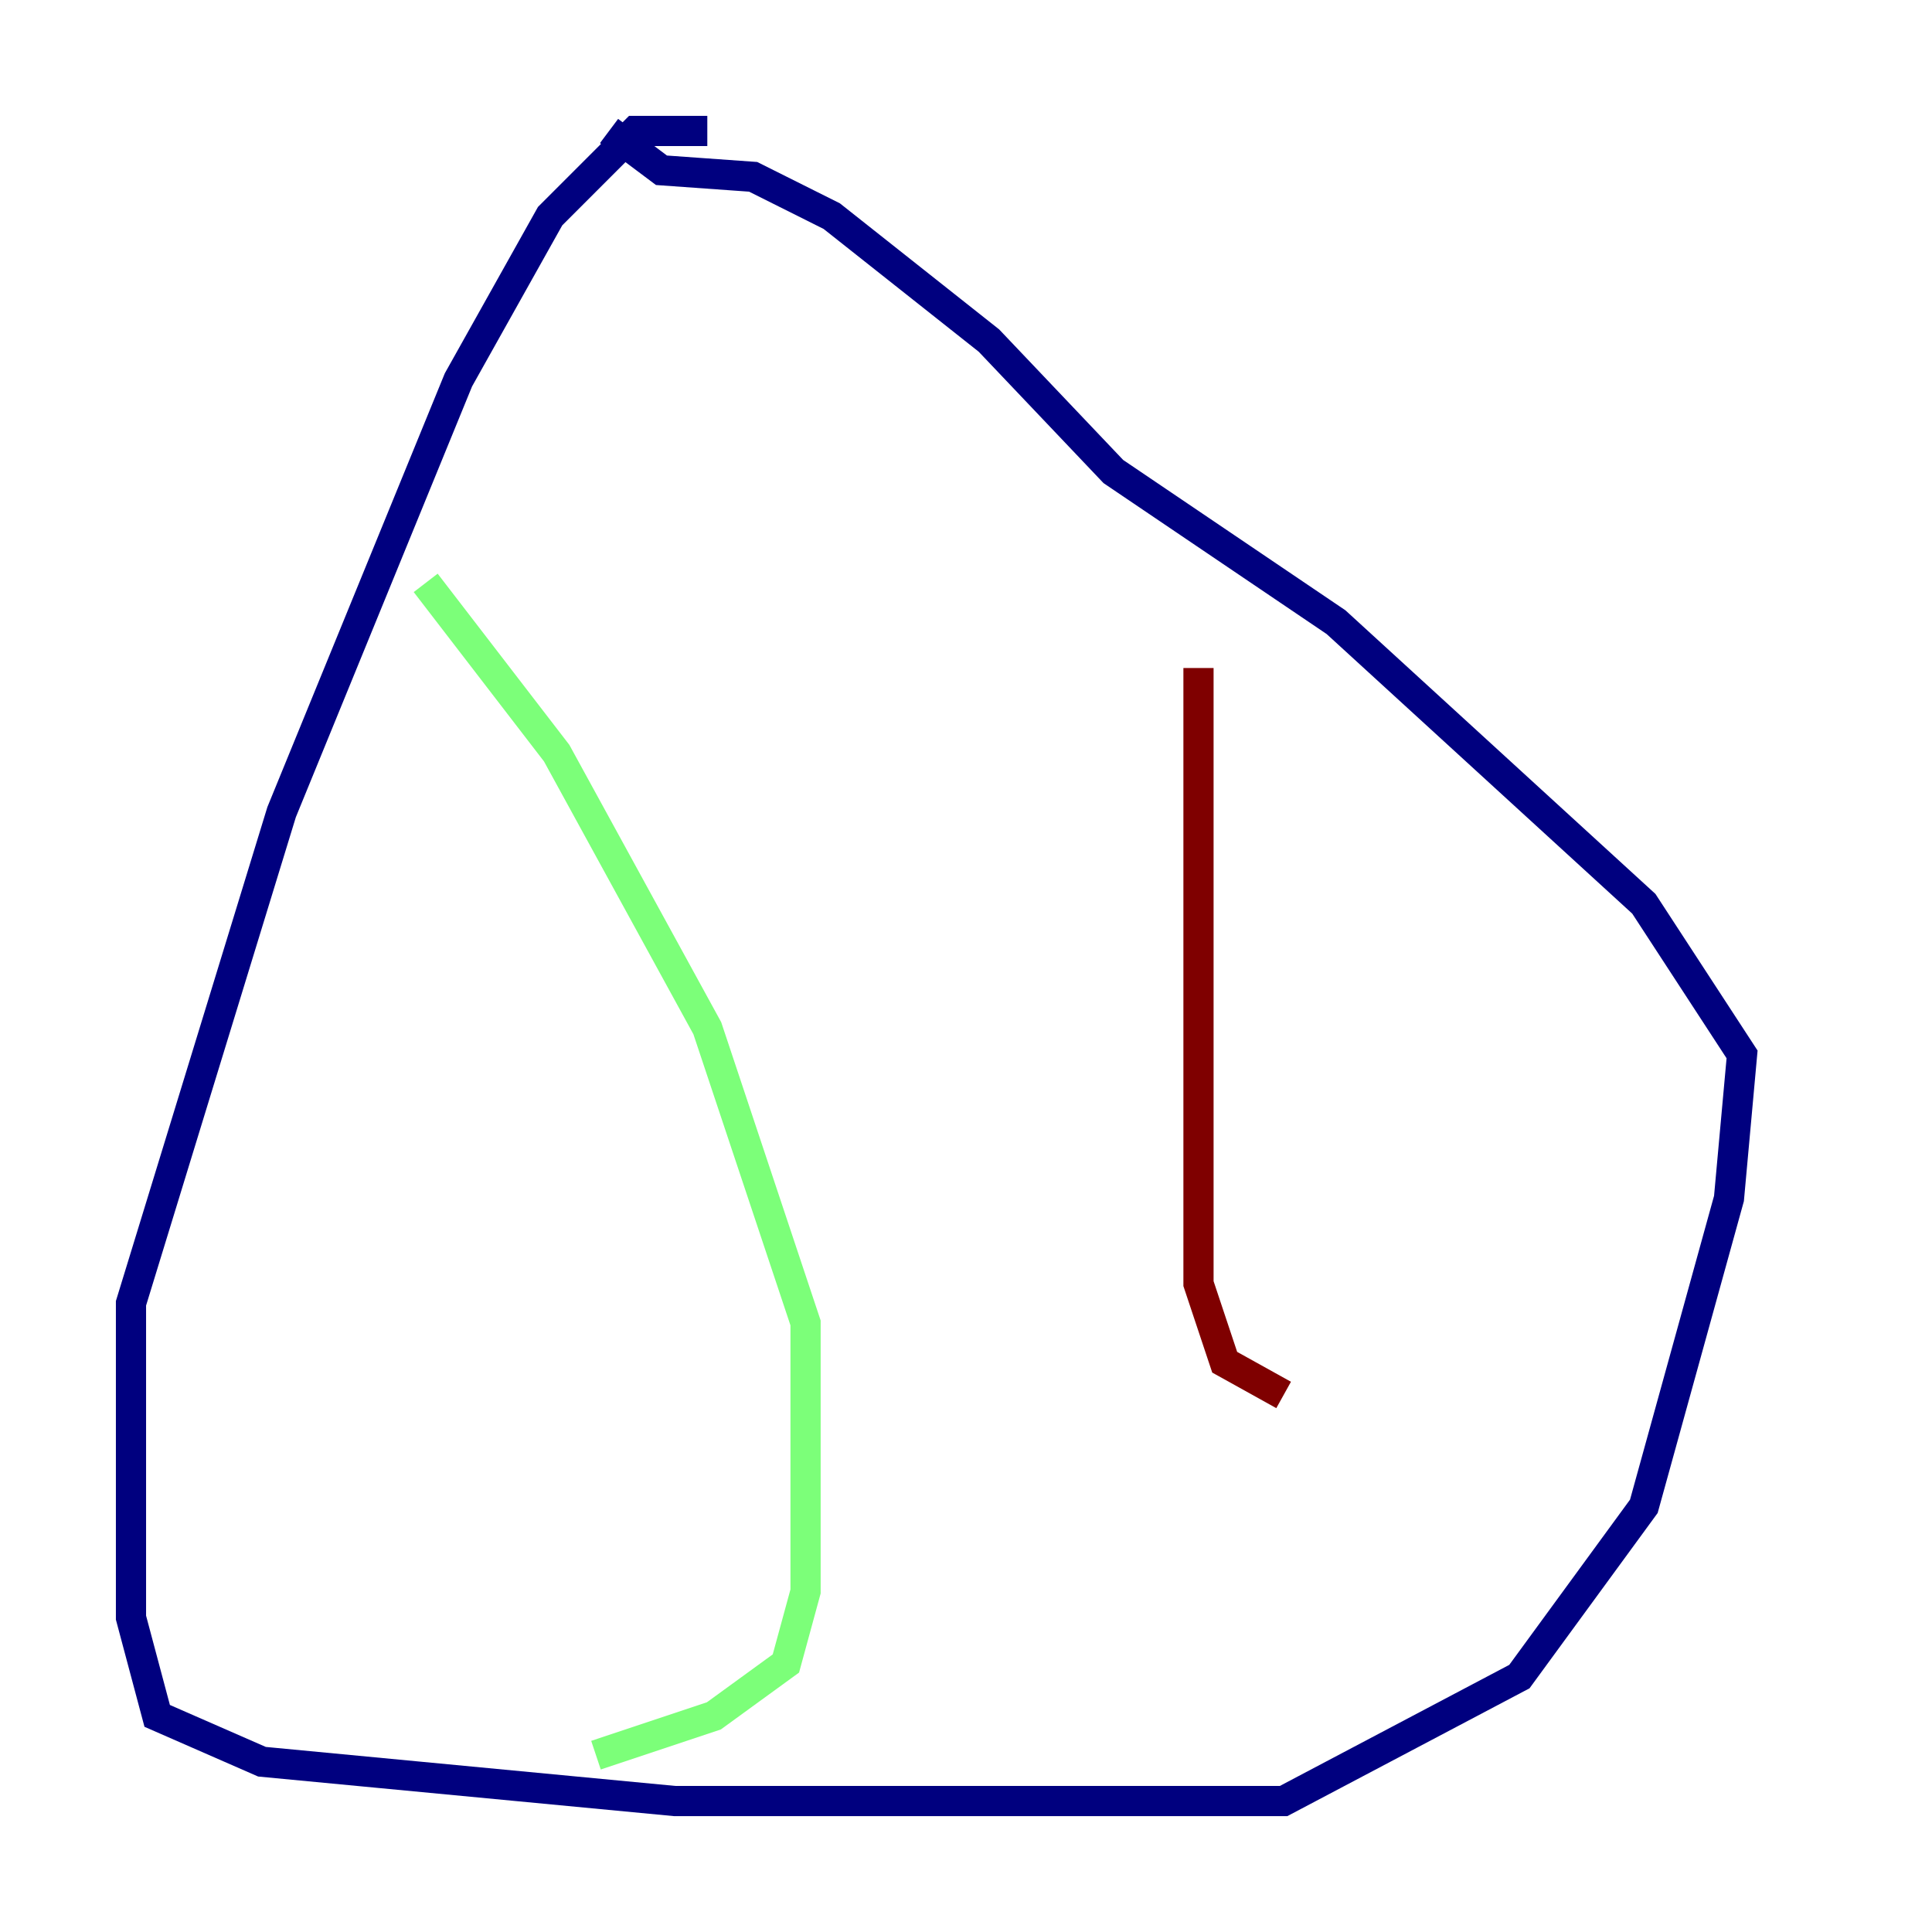 <?xml version="1.0" encoding="utf-8" ?>
<svg baseProfile="tiny" height="128" version="1.2" viewBox="0,0,128,128" width="128" xmlns="http://www.w3.org/2000/svg" xmlns:ev="http://www.w3.org/2001/xml-events" xmlns:xlink="http://www.w3.org/1999/xlink"><defs /><polyline fill="none" points="46.861,8.678 42.088,8.678 36.447,14.319 30.373,25.166 18.658,53.803 8.678,86.346 8.678,107.173 10.414,113.681 17.356,116.719 44.691,119.322 85.044,119.322 100.664,111.078 108.909,99.797 114.549,79.403 115.417,69.858 108.909,59.878 88.515,41.22 73.763,31.241 65.519,22.563 55.105,14.319 49.898,11.715 43.824,11.281 40.352,8.678" stroke="#00007f" stroke-width="2" /><polyline fill="none" points="28.203,38.617 36.881,49.898 46.861,68.122 53.37,87.647 53.37,105.437 52.068,110.21 47.295,113.681 39.485,116.285" stroke="#7cff79" stroke-width="2" /><polyline fill="none" points="79.403,44.258 79.403,85.044 81.139,90.251 85.044,92.42" stroke="#7f0000" stroke-width="2" /></svg>